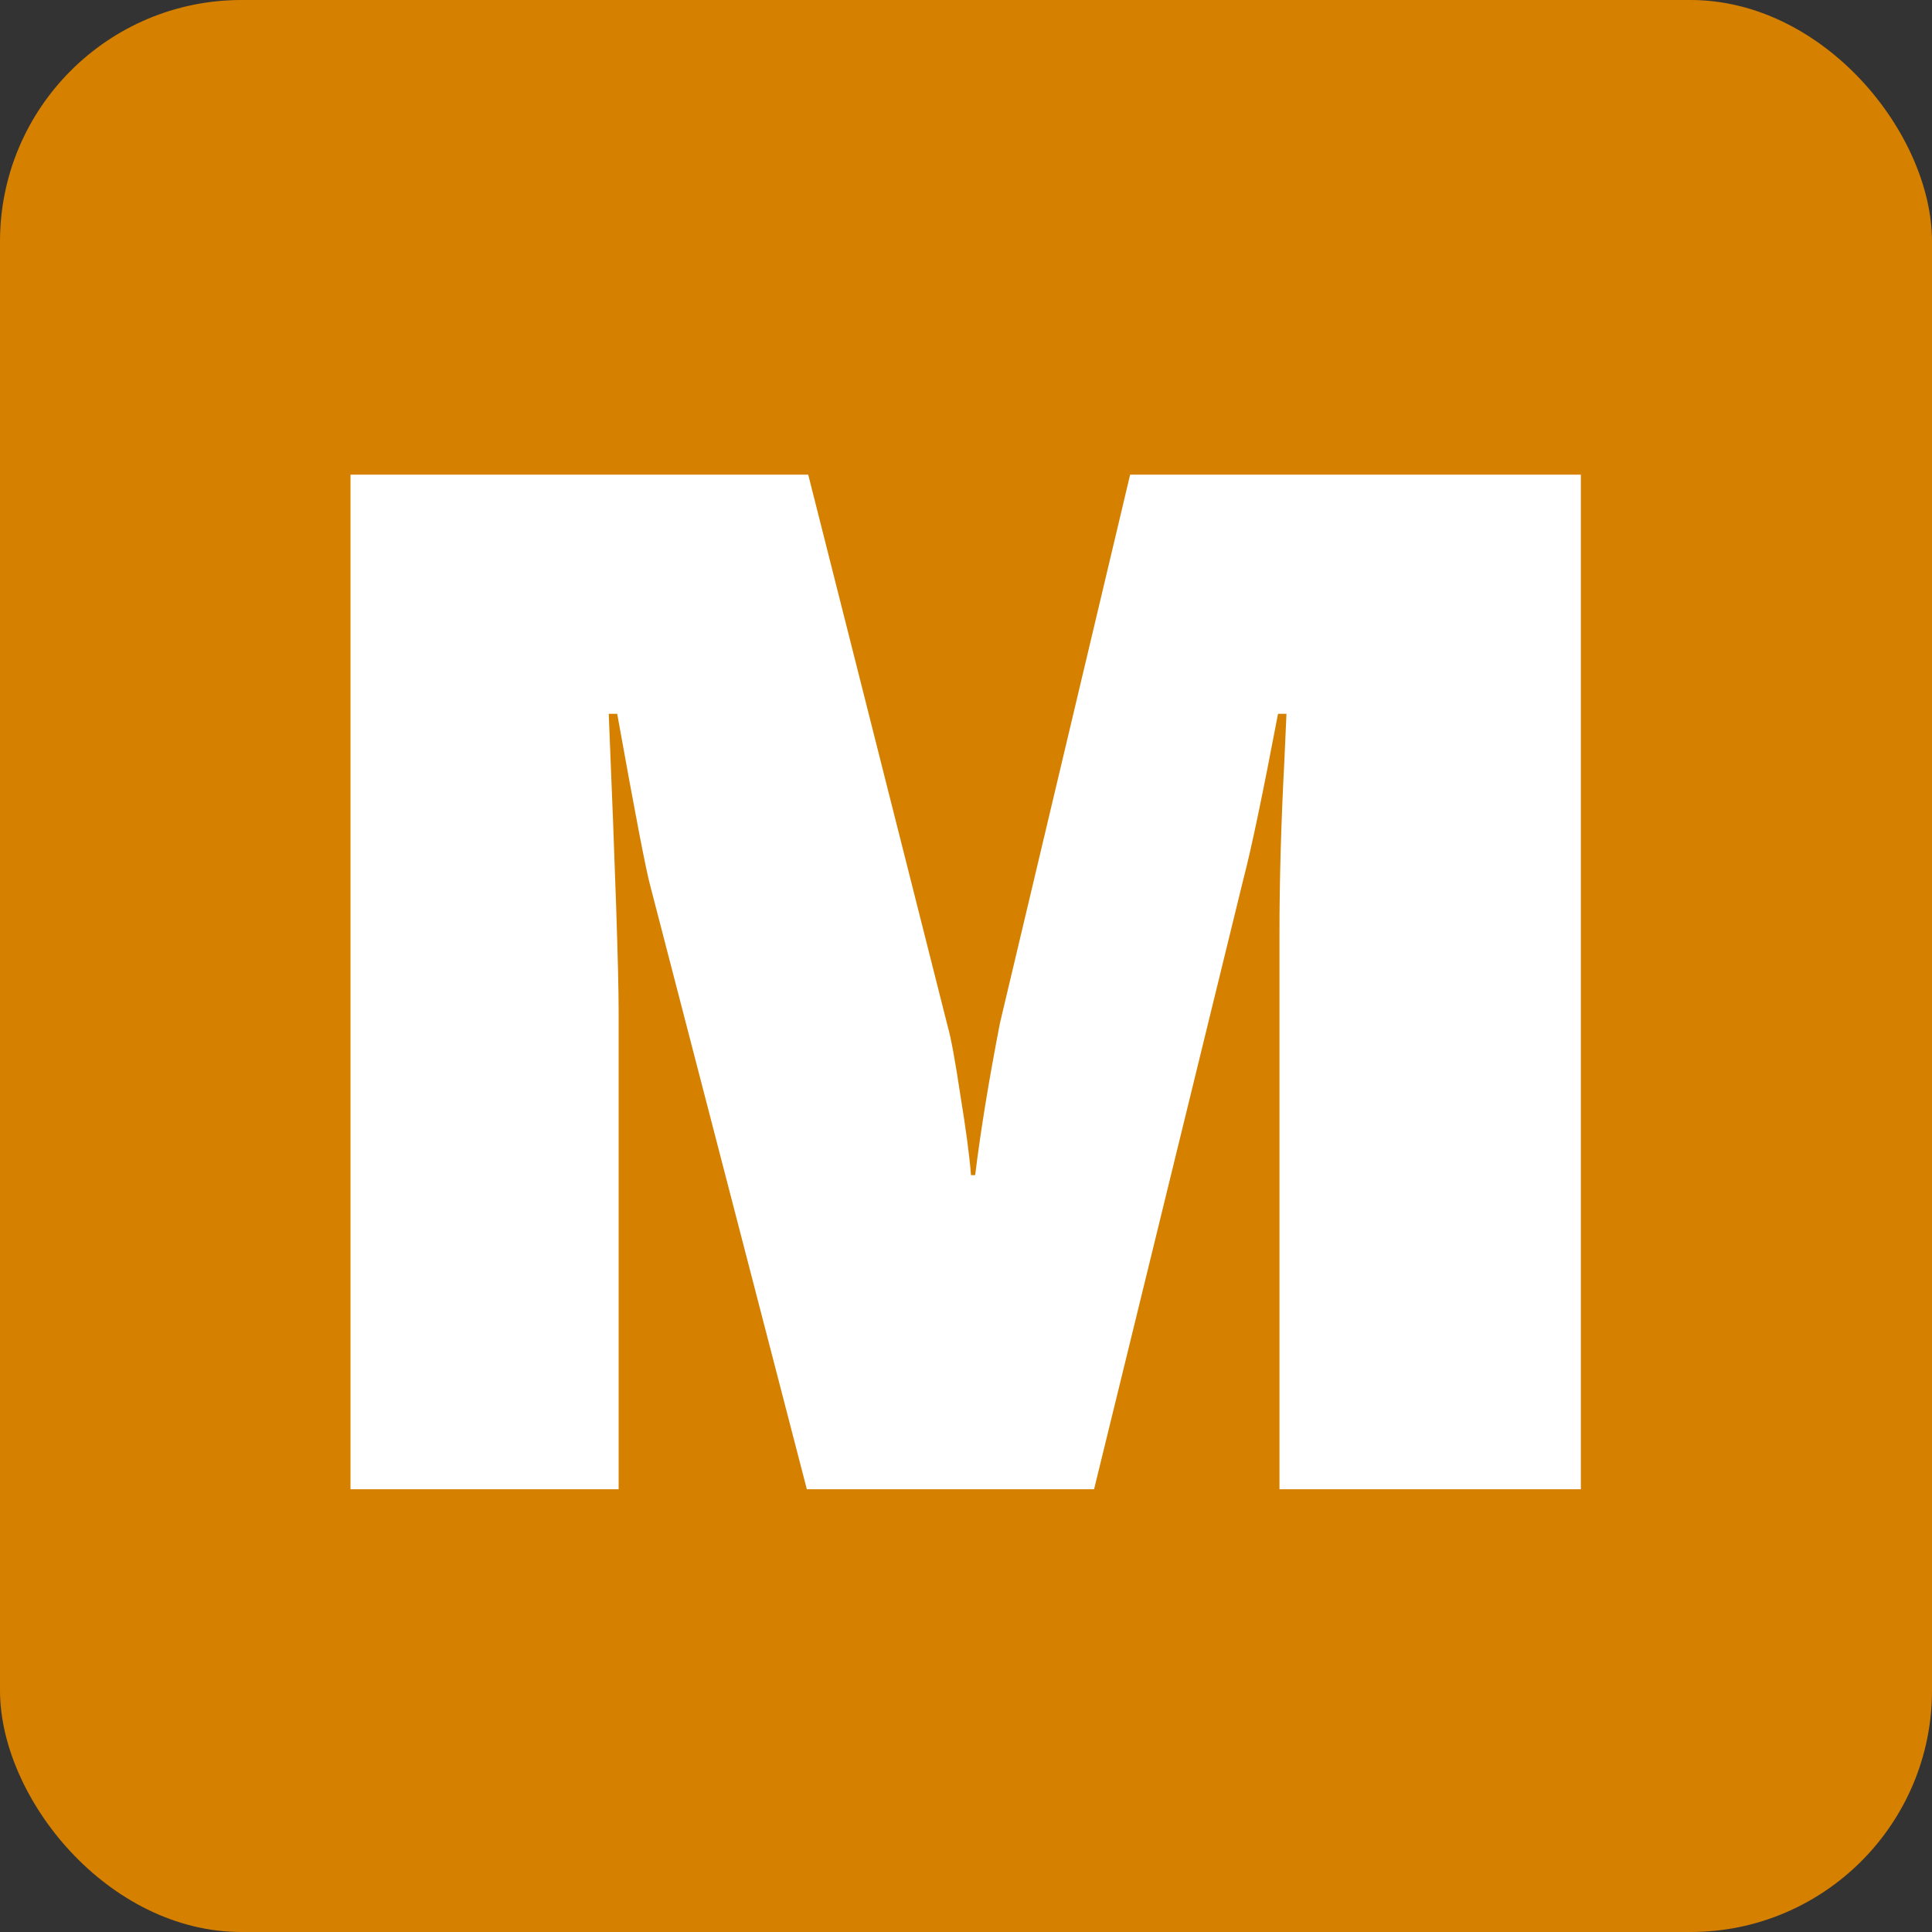 <svg width="24" height="24" viewBox="0 0 24 24" fill="none" xmlns="http://www.w3.org/2000/svg">
<rect x="0" y="0" width="24" height="24" fill="#333333" stroke="none"/>
<rect width="24" height="24" rx="3" fill="#D68000"/>
<path d="M15.894 18.5V11.592C15.894 10.941 15.914 10.227 15.955 9.447L15.981 8.867H15.876C15.688 9.857 15.545 10.543 15.445 10.924L13.591 18.5H10.023L8.08 11.012C8.027 10.824 7.89 10.109 7.667 8.867H7.562C7.644 10.836 7.685 12.066 7.685 12.559V18.5H4.354V5.896H10.04L11.771 12.743C11.812 12.884 11.865 13.171 11.93 13.604C12 14.032 12.044 14.363 12.062 14.598H12.114C12.179 14.065 12.281 13.435 12.422 12.708L14.039 5.896H19.638V18.5H15.894Z" fill="white"/>
</svg>
